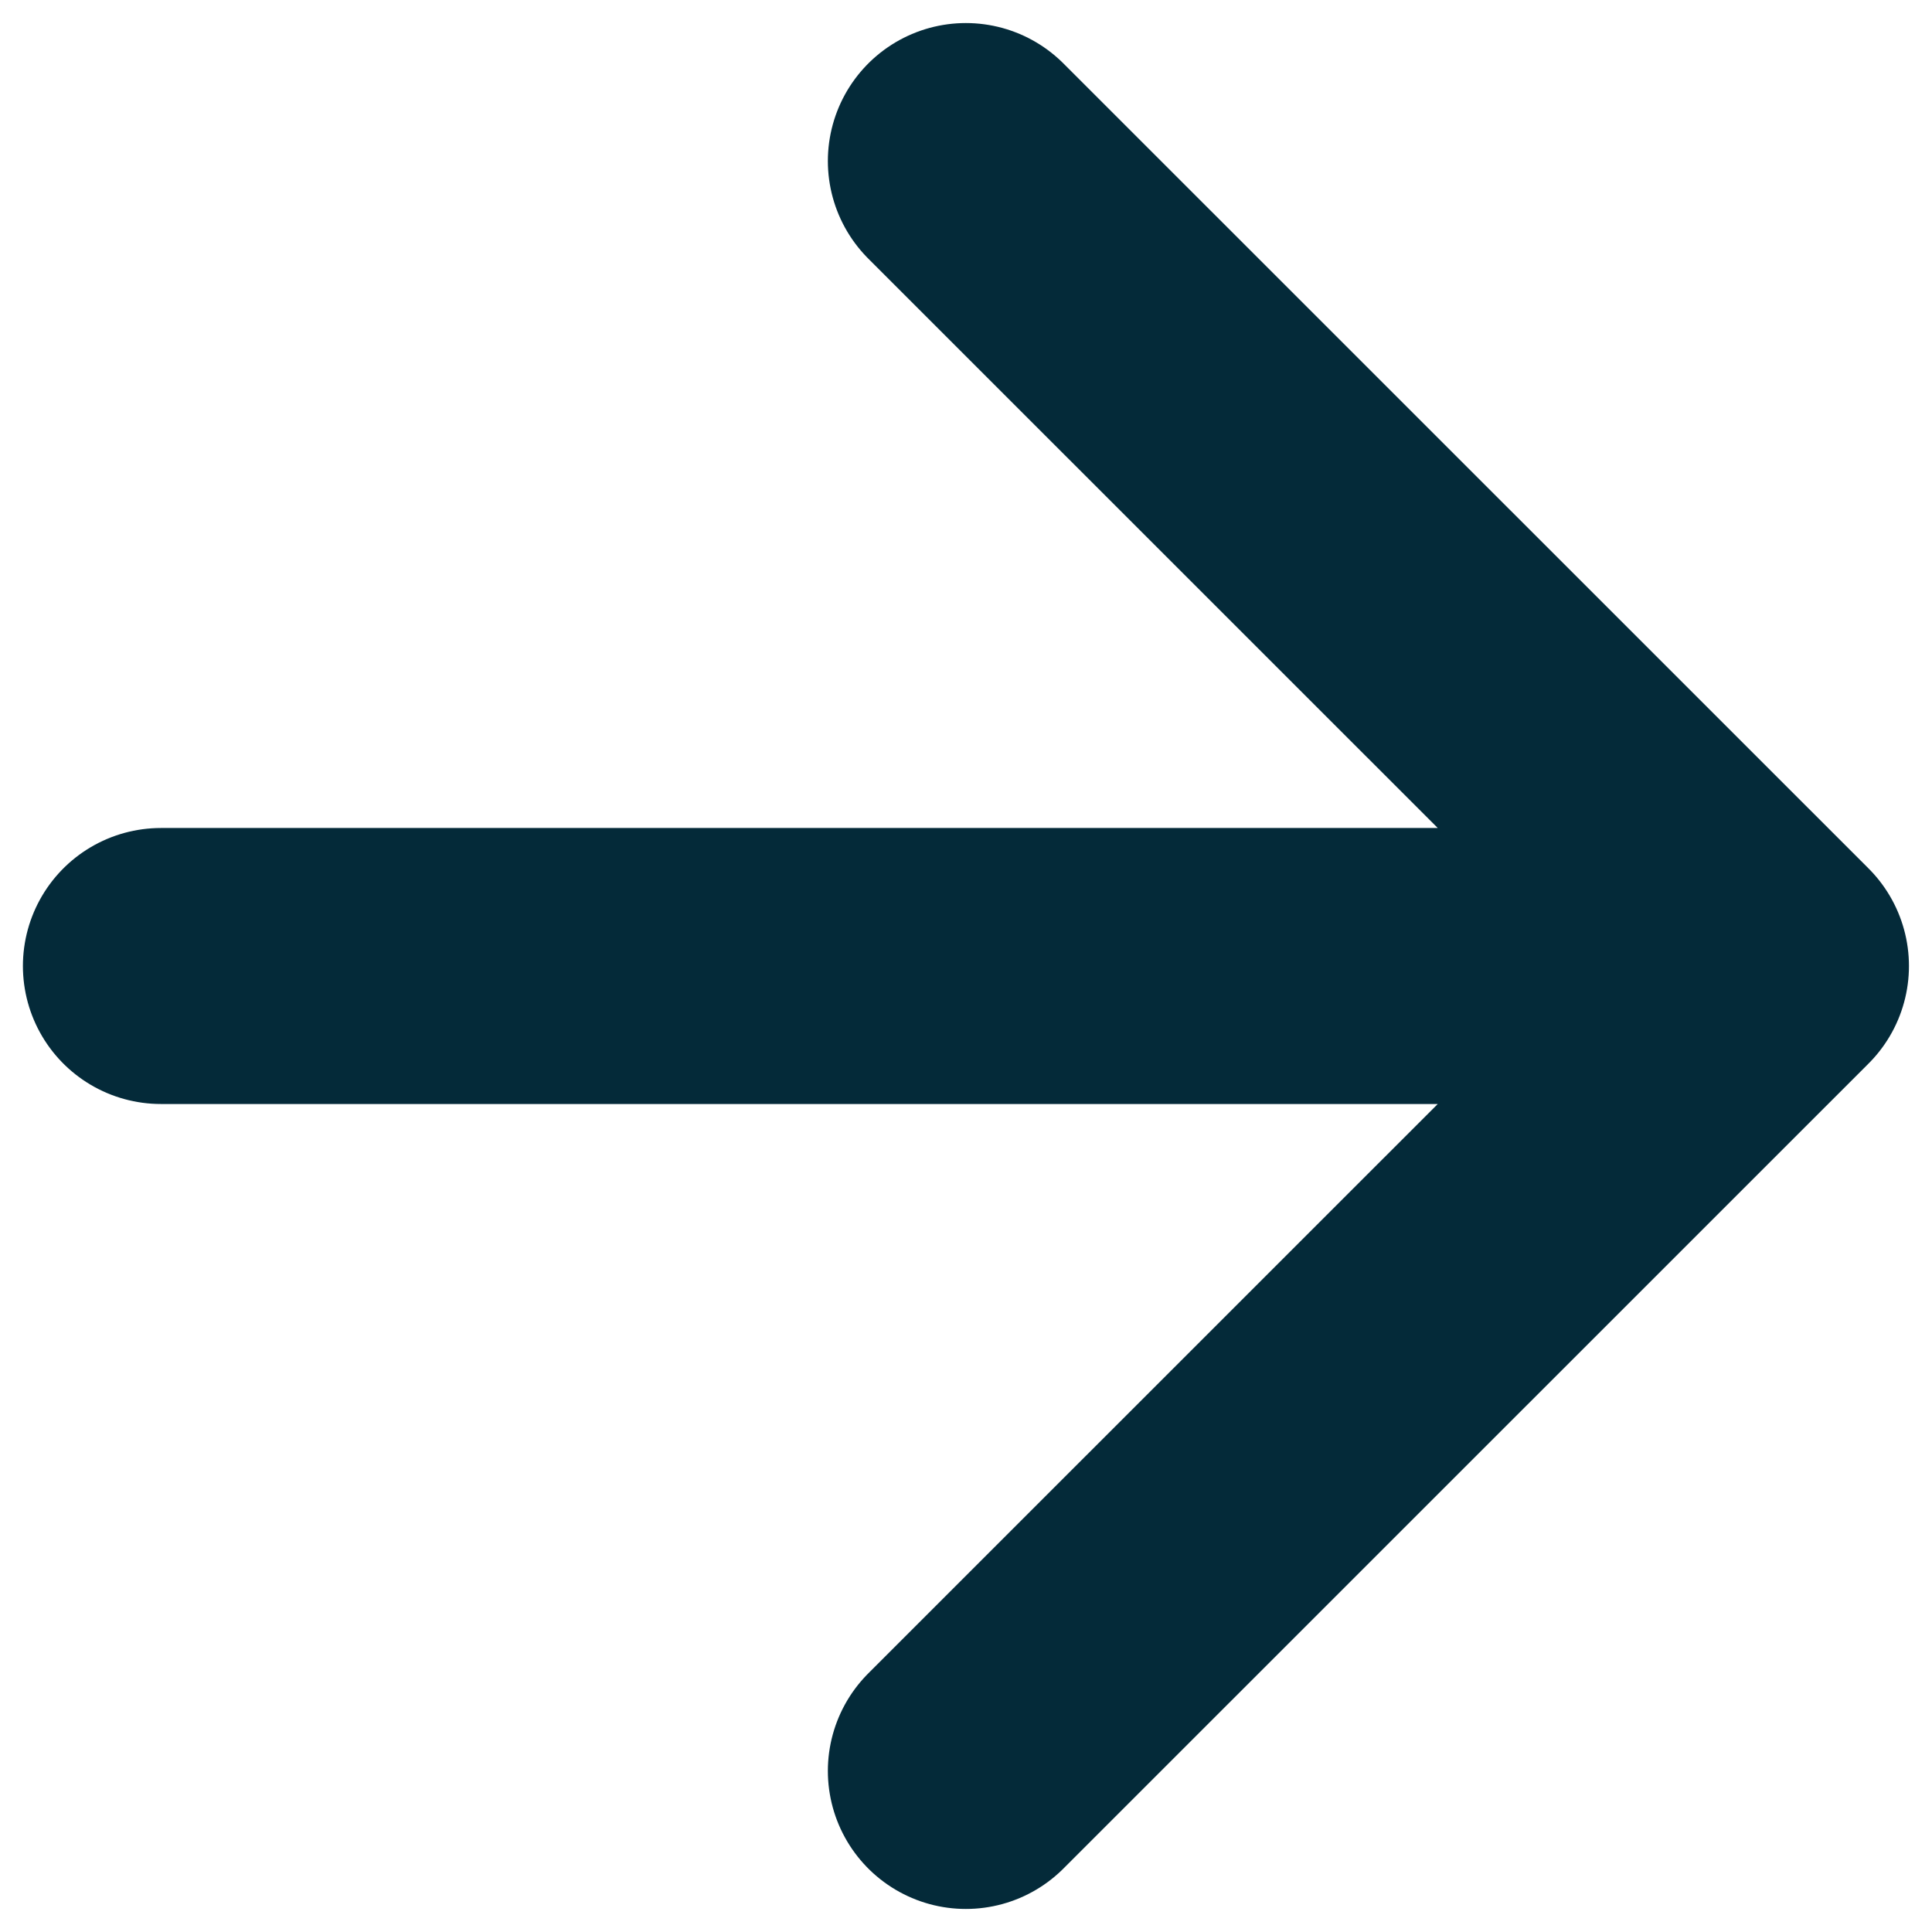 <svg width="14" height="14" viewBox="0 0 14 14" fill="none" xmlns="http://www.w3.org/2000/svg">
  <path d="M1.166 7H12.833M12.833 7L6.999 1.167M12.833 7L6.999 12.833" 
        stroke="#042a39" 
        stroke-width="2" 
        stroke-linecap="round" 
        stroke-linejoin="round"/>
</svg>